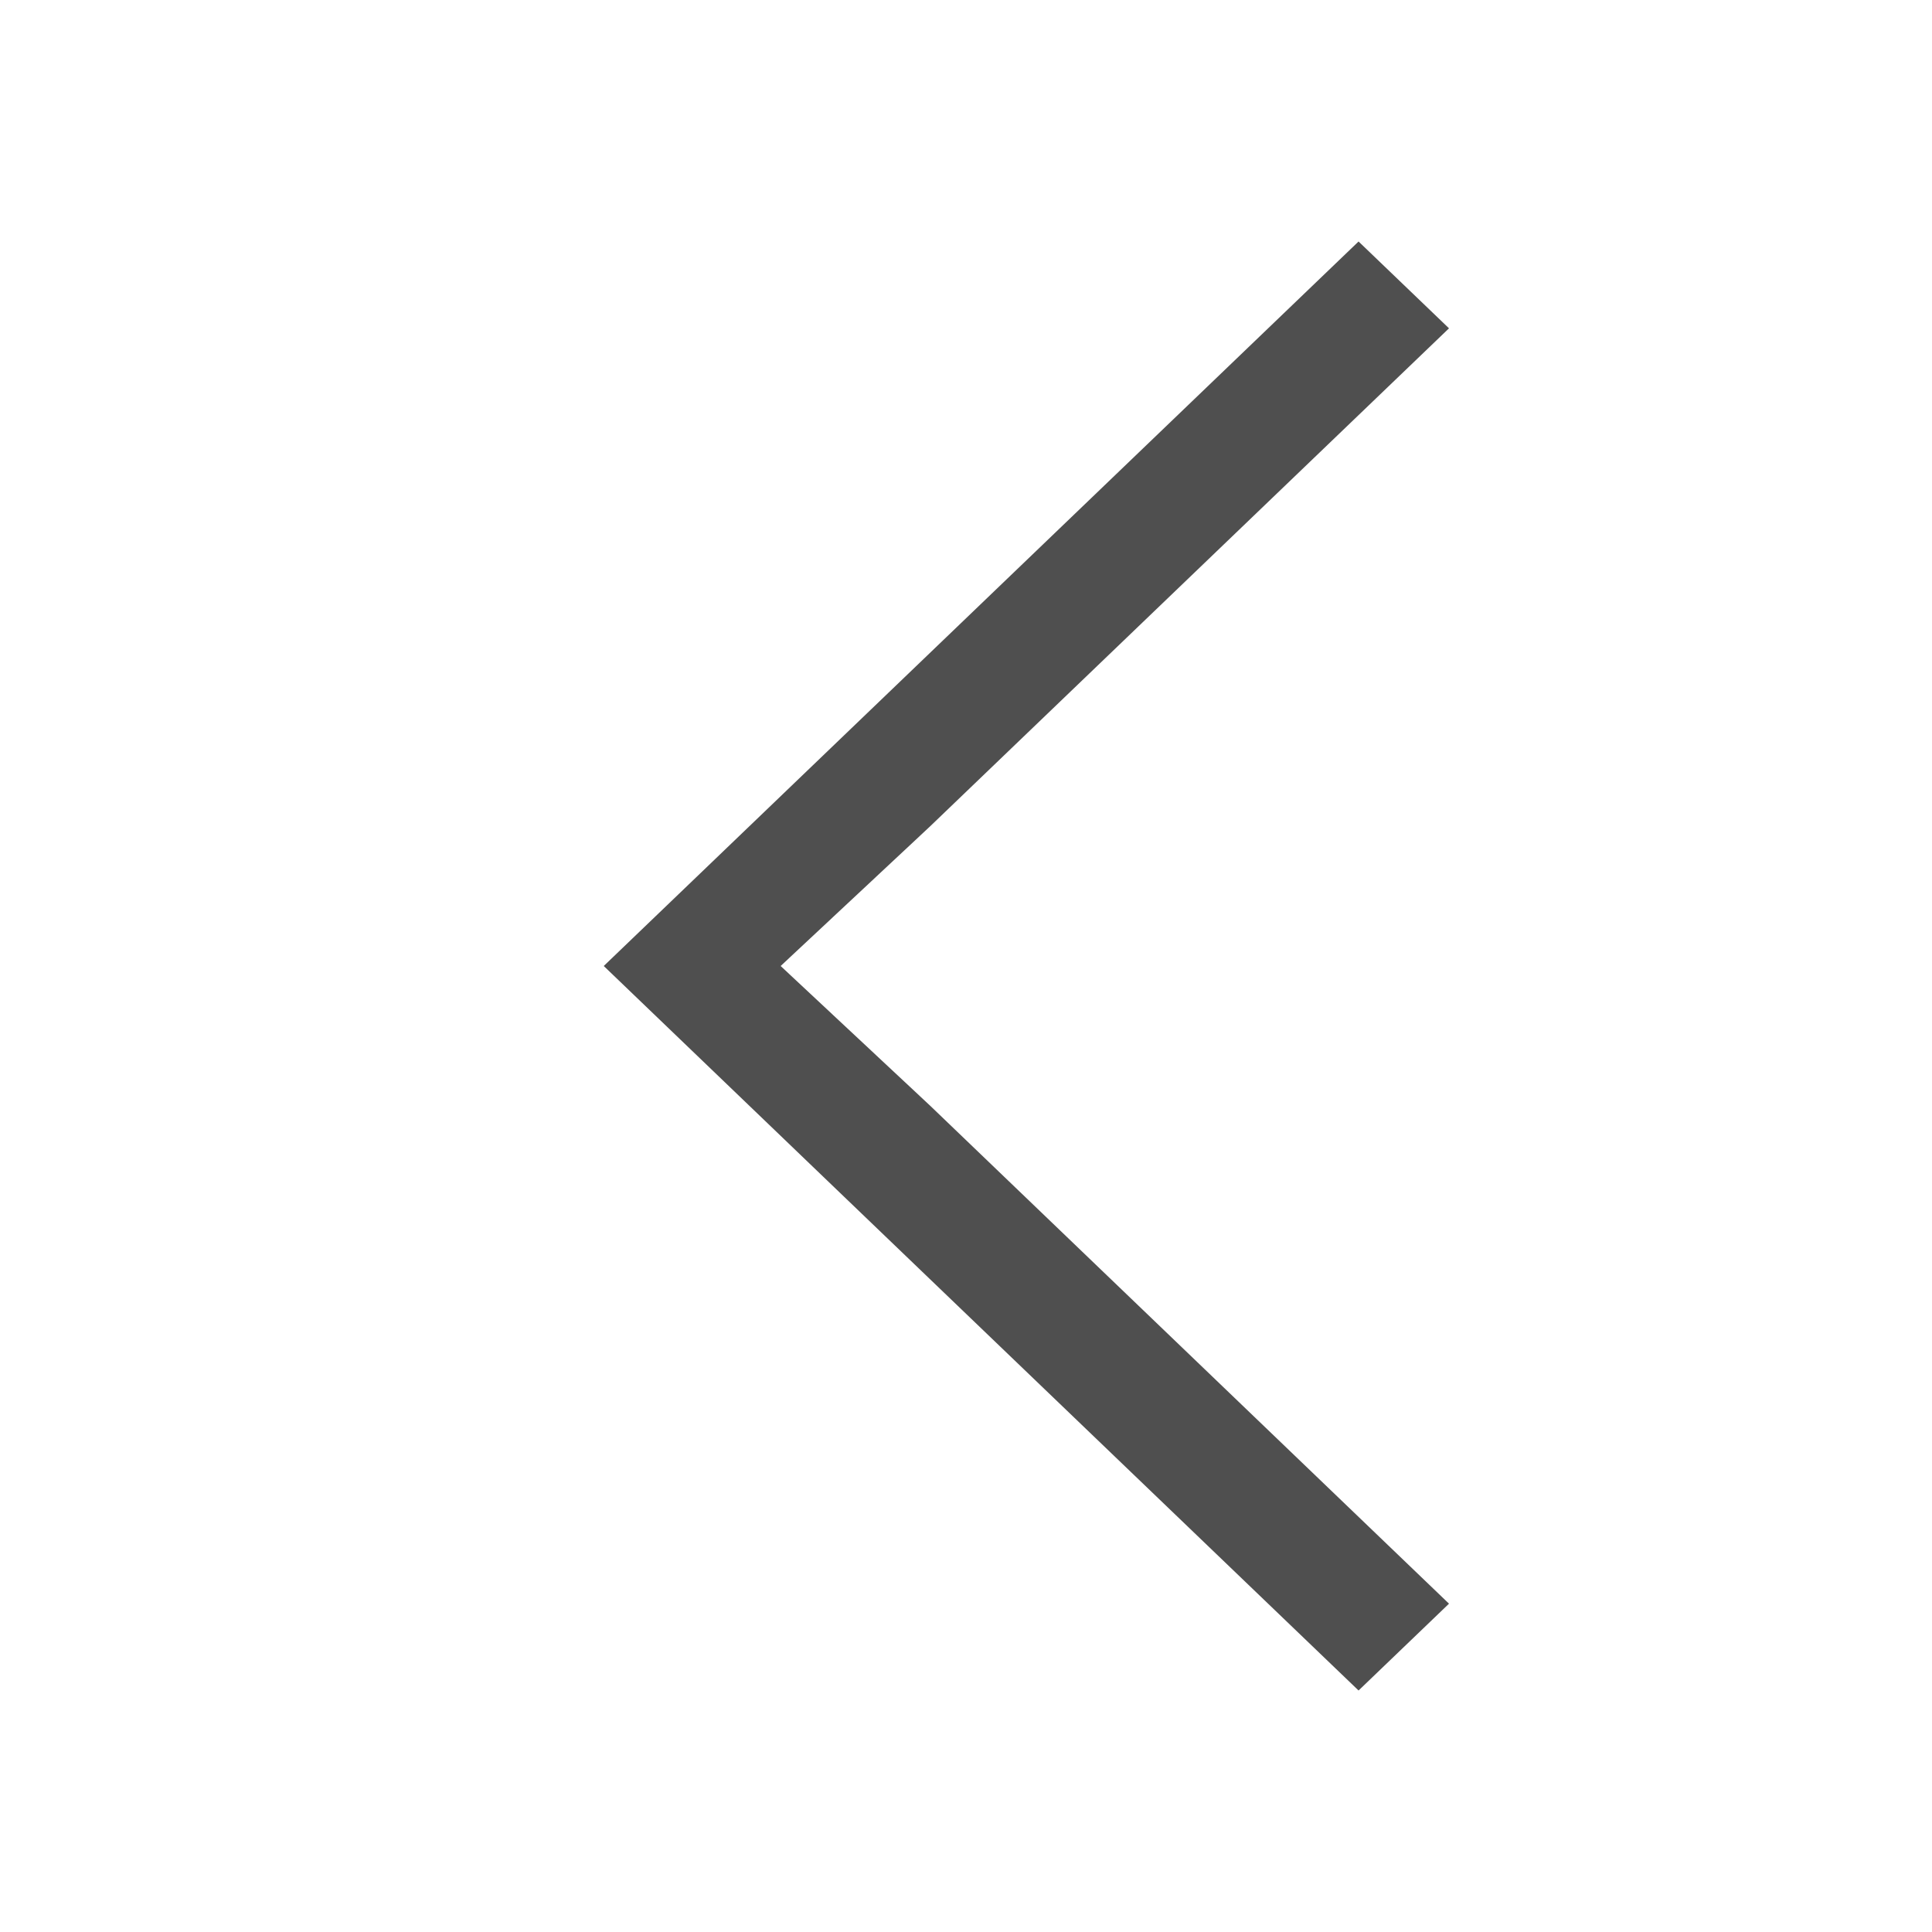 <svg xmlns="http://www.w3.org/2000/svg" viewBox="0 0 16 16">
    <path d="m5 8 6.251-6 .749.719-4.298 4.125L6.465 8l1.237 1.156L12 13.281l-.749.719-4.298-4.125z" style="fill:currentColor;fill-opacity:1;stroke:none;color:#050505;opacity:.7"/>
</svg>
